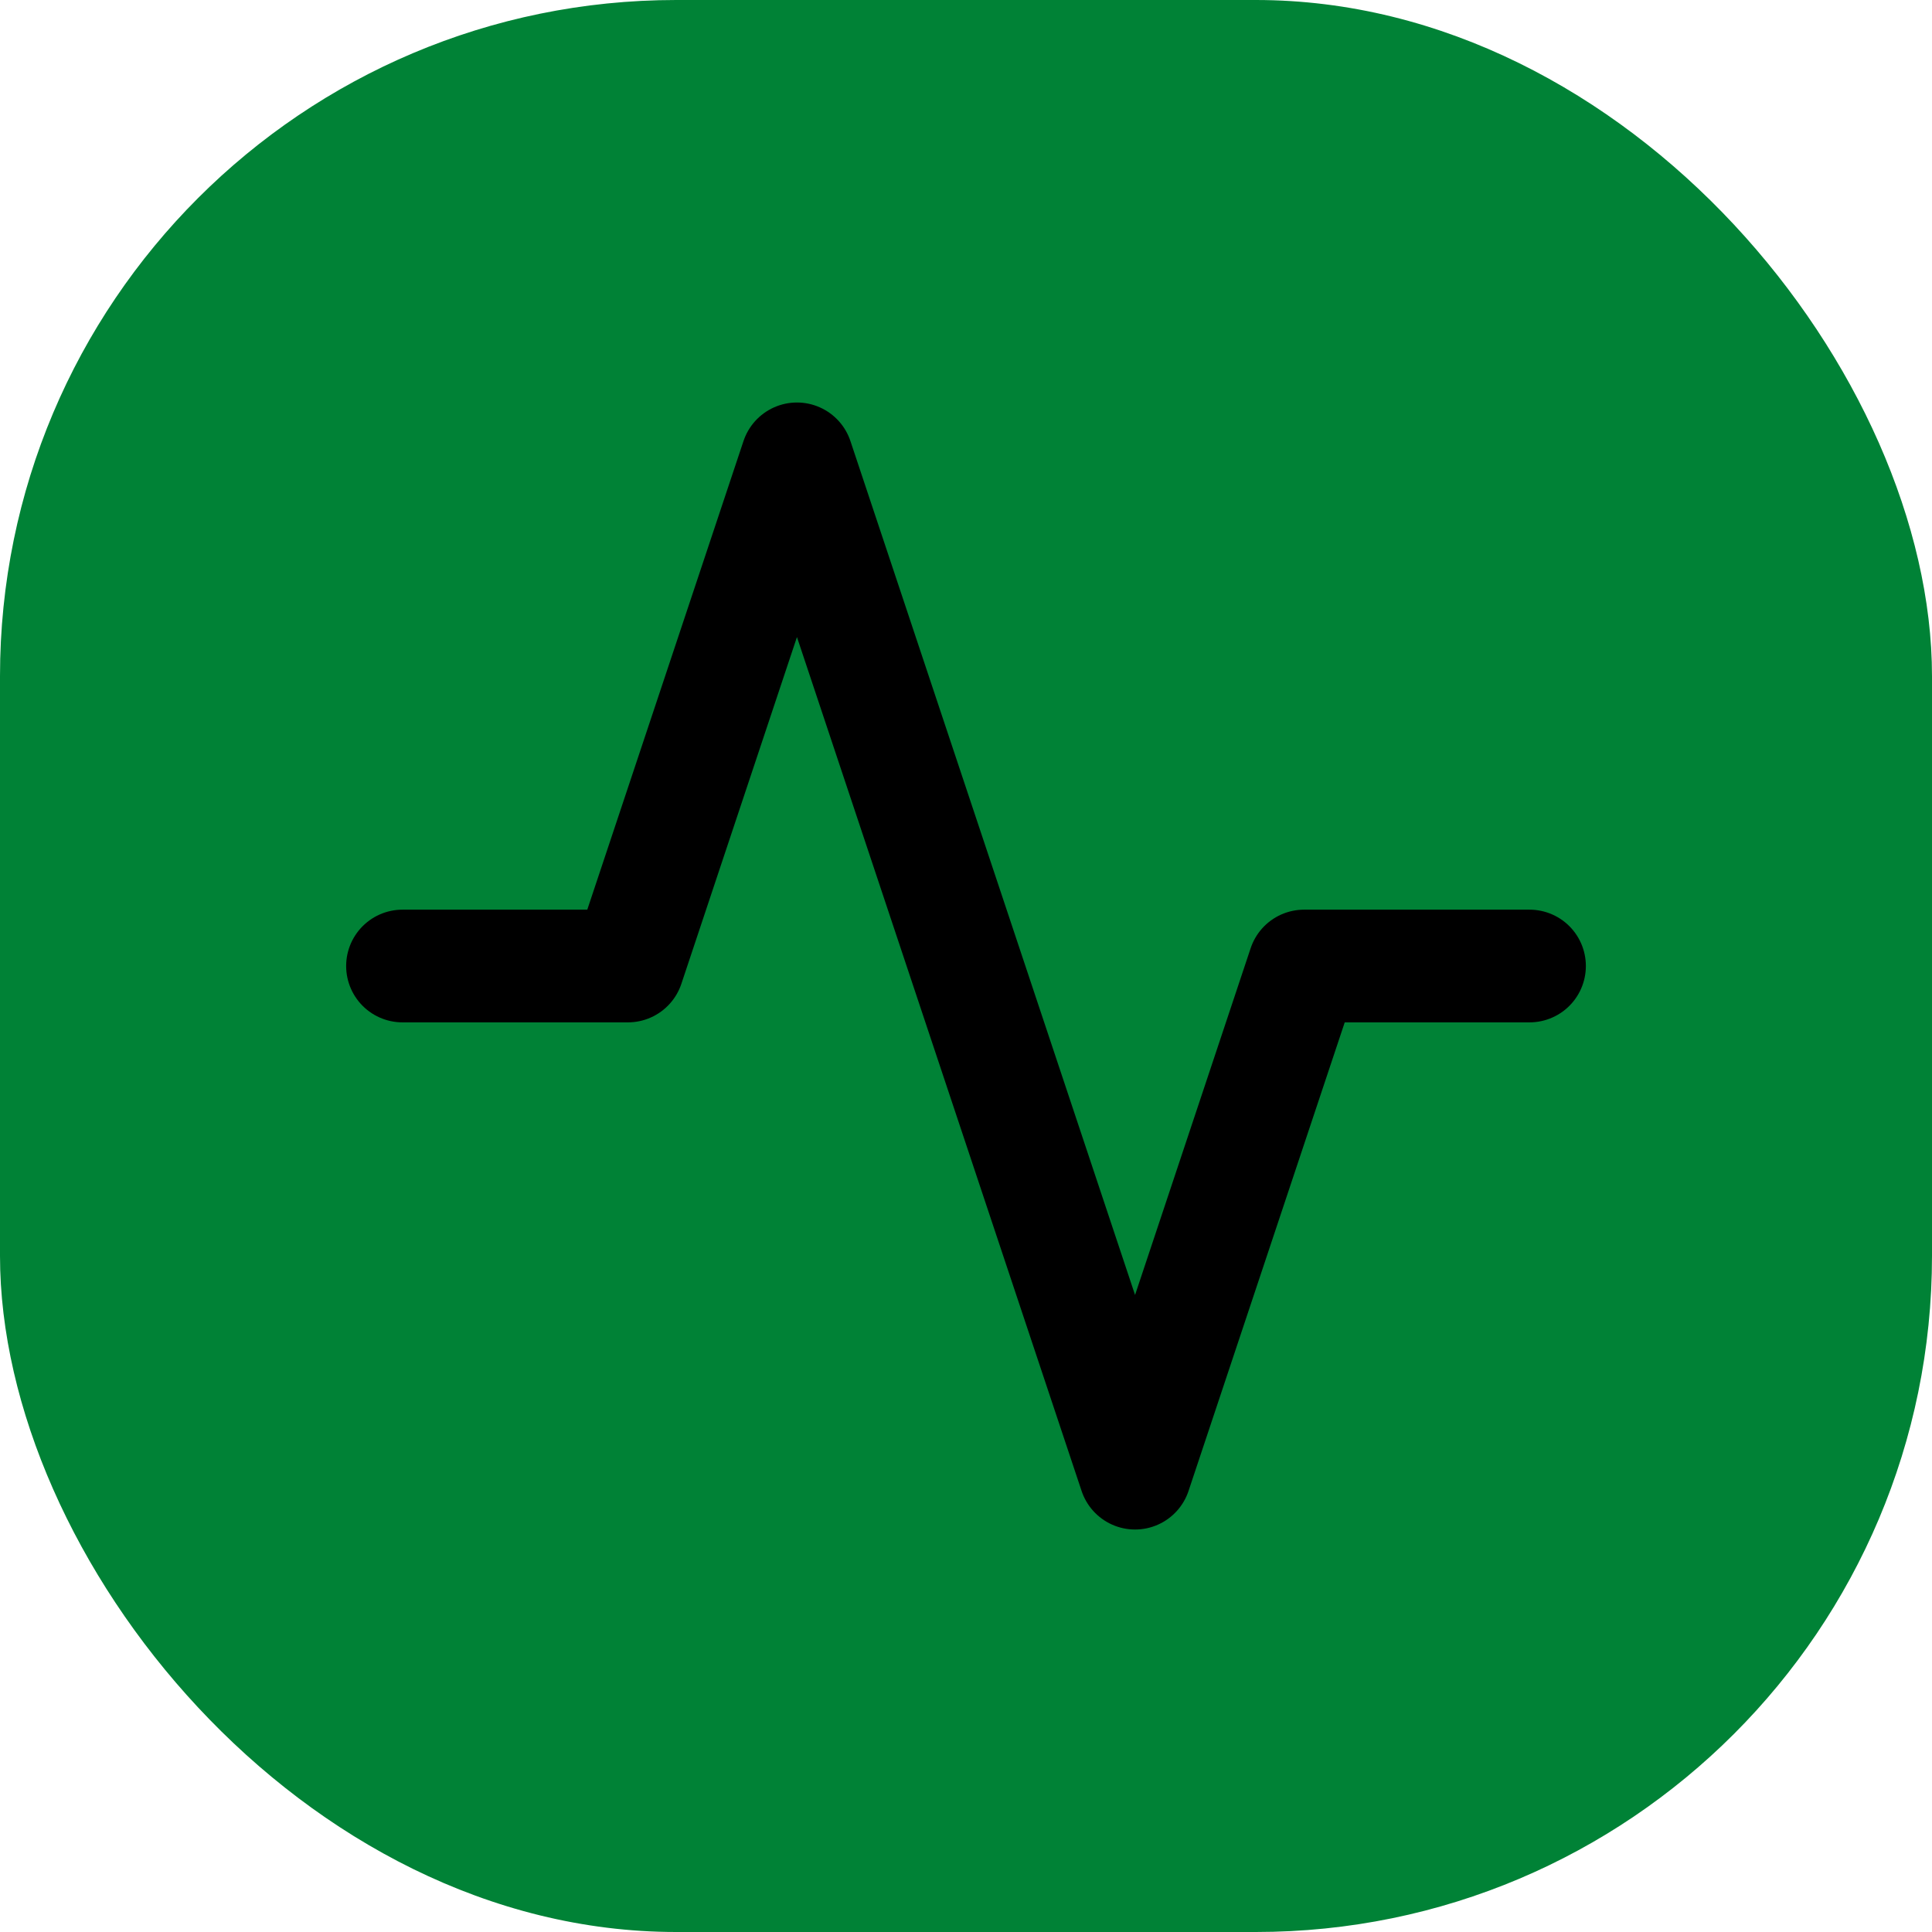 <svg xmlns="http://www.w3.org/2000/svg" version="1.1" xmlns:xlink="http://www.w3.org/1999/xlink" width="1000" height="1000"><g clip-path="url(#SvgjsClipPath1628)"><rect width="1000" height="1000" fill="#008236"></rect><g transform="matrix(29.167,0,0,29.167,150,150)"><svg xmlns="http://www.w3.org/2000/svg" version="1.1" xmlns:xlink="http://www.w3.org/1999/xlink" width="24" height="24"><svg xmlns="http://www.w3.org/2000/svg" width="24" height="24" viewBox="0 0 24 24" fill="none" stroke="currentColor" stroke-width="2" stroke-linecap="round" stroke-linejoin="round" class="feather feather-activity">
  <style>
    polyline {
      stroke: #000000;
    }

    @media (prefers-color-scheme: dark) {
      polyline {
        stroke: #ffffff;
      }
    }
  </style>
  <polyline points="22 12 18 12 15 21 9 3 6 12 2 12"></polyline>
</svg></svg></g></g><defs><clipPath id="SvgjsClipPath1628"><rect width="1000" height="1000" x="0" y="0" rx="350" ry="350"></rect></clipPath></defs></svg>
